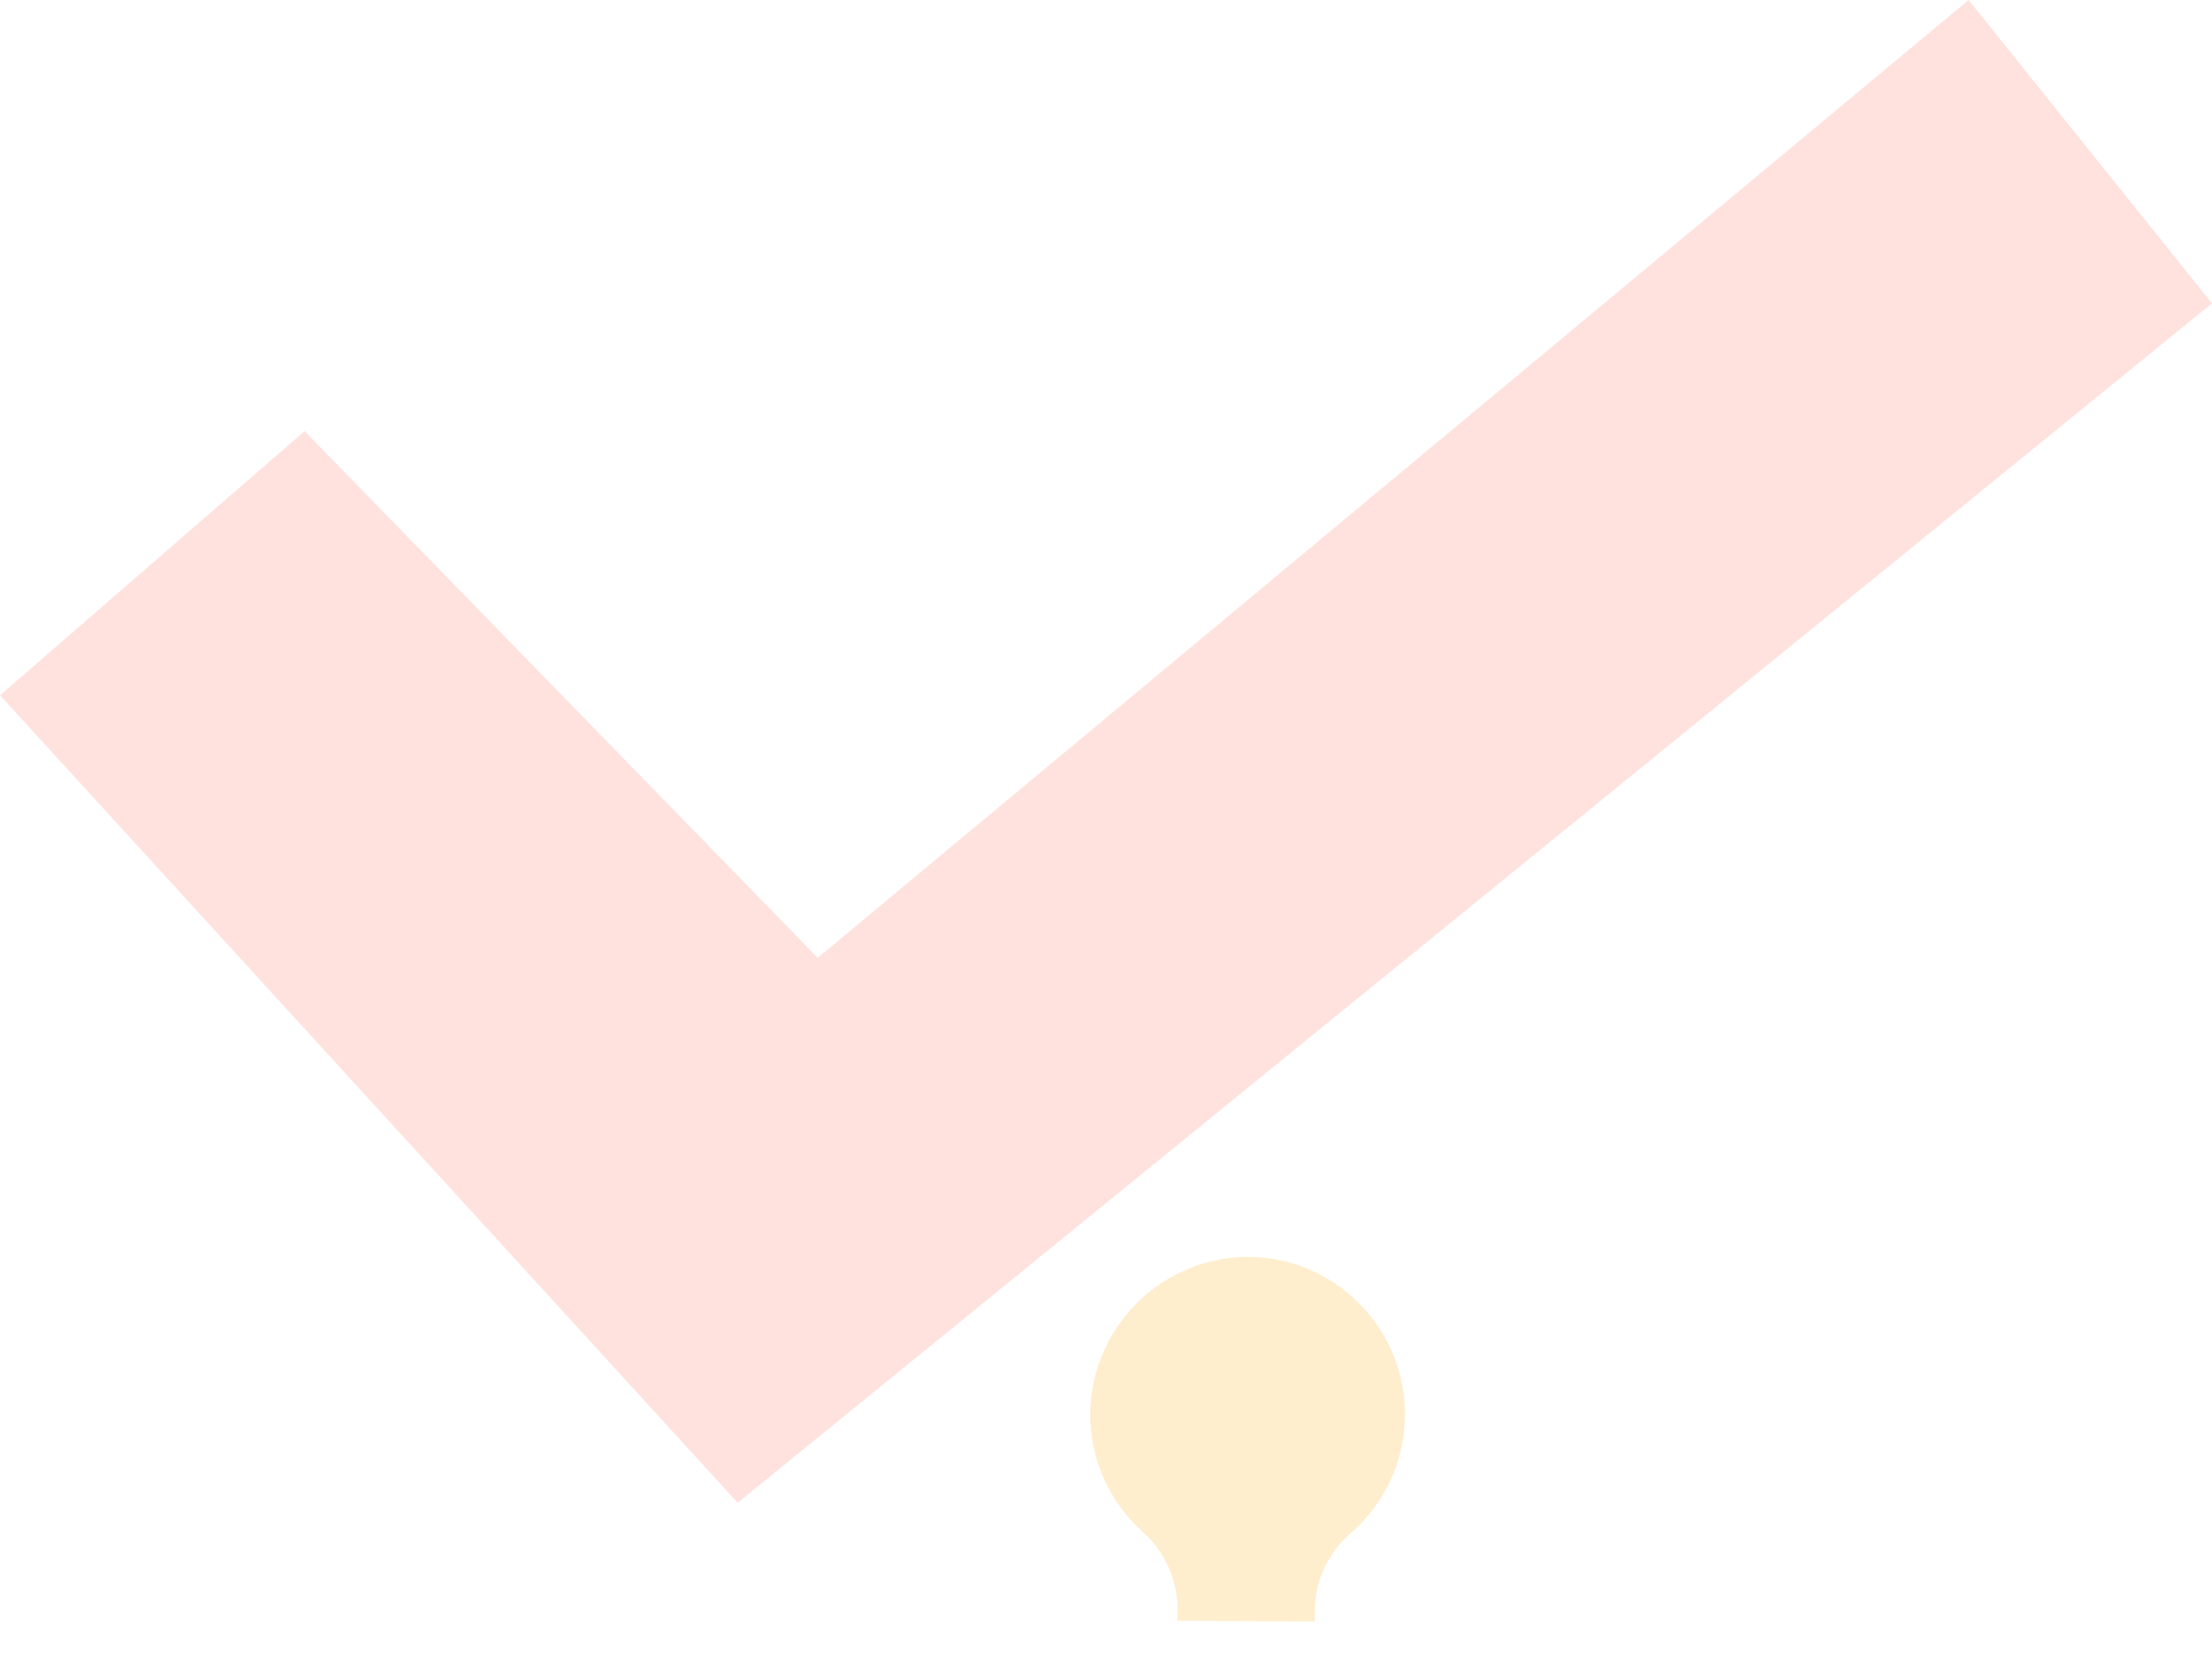 <svg width="599" height="455" viewBox="0 0 599 455" fill="none" xmlns="http://www.w3.org/2000/svg">
    <path opacity="0.2" d="M0 188.305L82.495 116.764L221.442 259.41L533.091 0L599 82.156L199.764 407L0 188.305Z" fill="#FF725E"/>
    <path opacity="0.2" d="M295.224 382.912C295.197 388.913 296.436 394.852 298.861 400.341C301.287 405.83 304.843 410.746 309.298 414.766C312.284 417.38 314.679 420.6 316.325 424.211C317.97 427.822 318.828 431.742 318.842 435.71L318.813 438.955L355.999 439.178L356.028 435.933C356.103 431.969 357.021 428.066 358.72 424.483C360.42 420.9 362.862 417.72 365.885 415.154C372.535 409.334 377.213 401.592 379.272 392.998C381.332 384.404 380.672 375.383 377.383 367.18C374.094 358.977 368.339 351.999 360.913 347.208C353.487 342.417 344.756 340.051 335.927 340.437C325.013 341.012 314.728 345.724 307.166 353.616C299.604 361.507 295.334 371.983 295.224 382.912Z" fill="#FFAC0B"/>
</svg>
